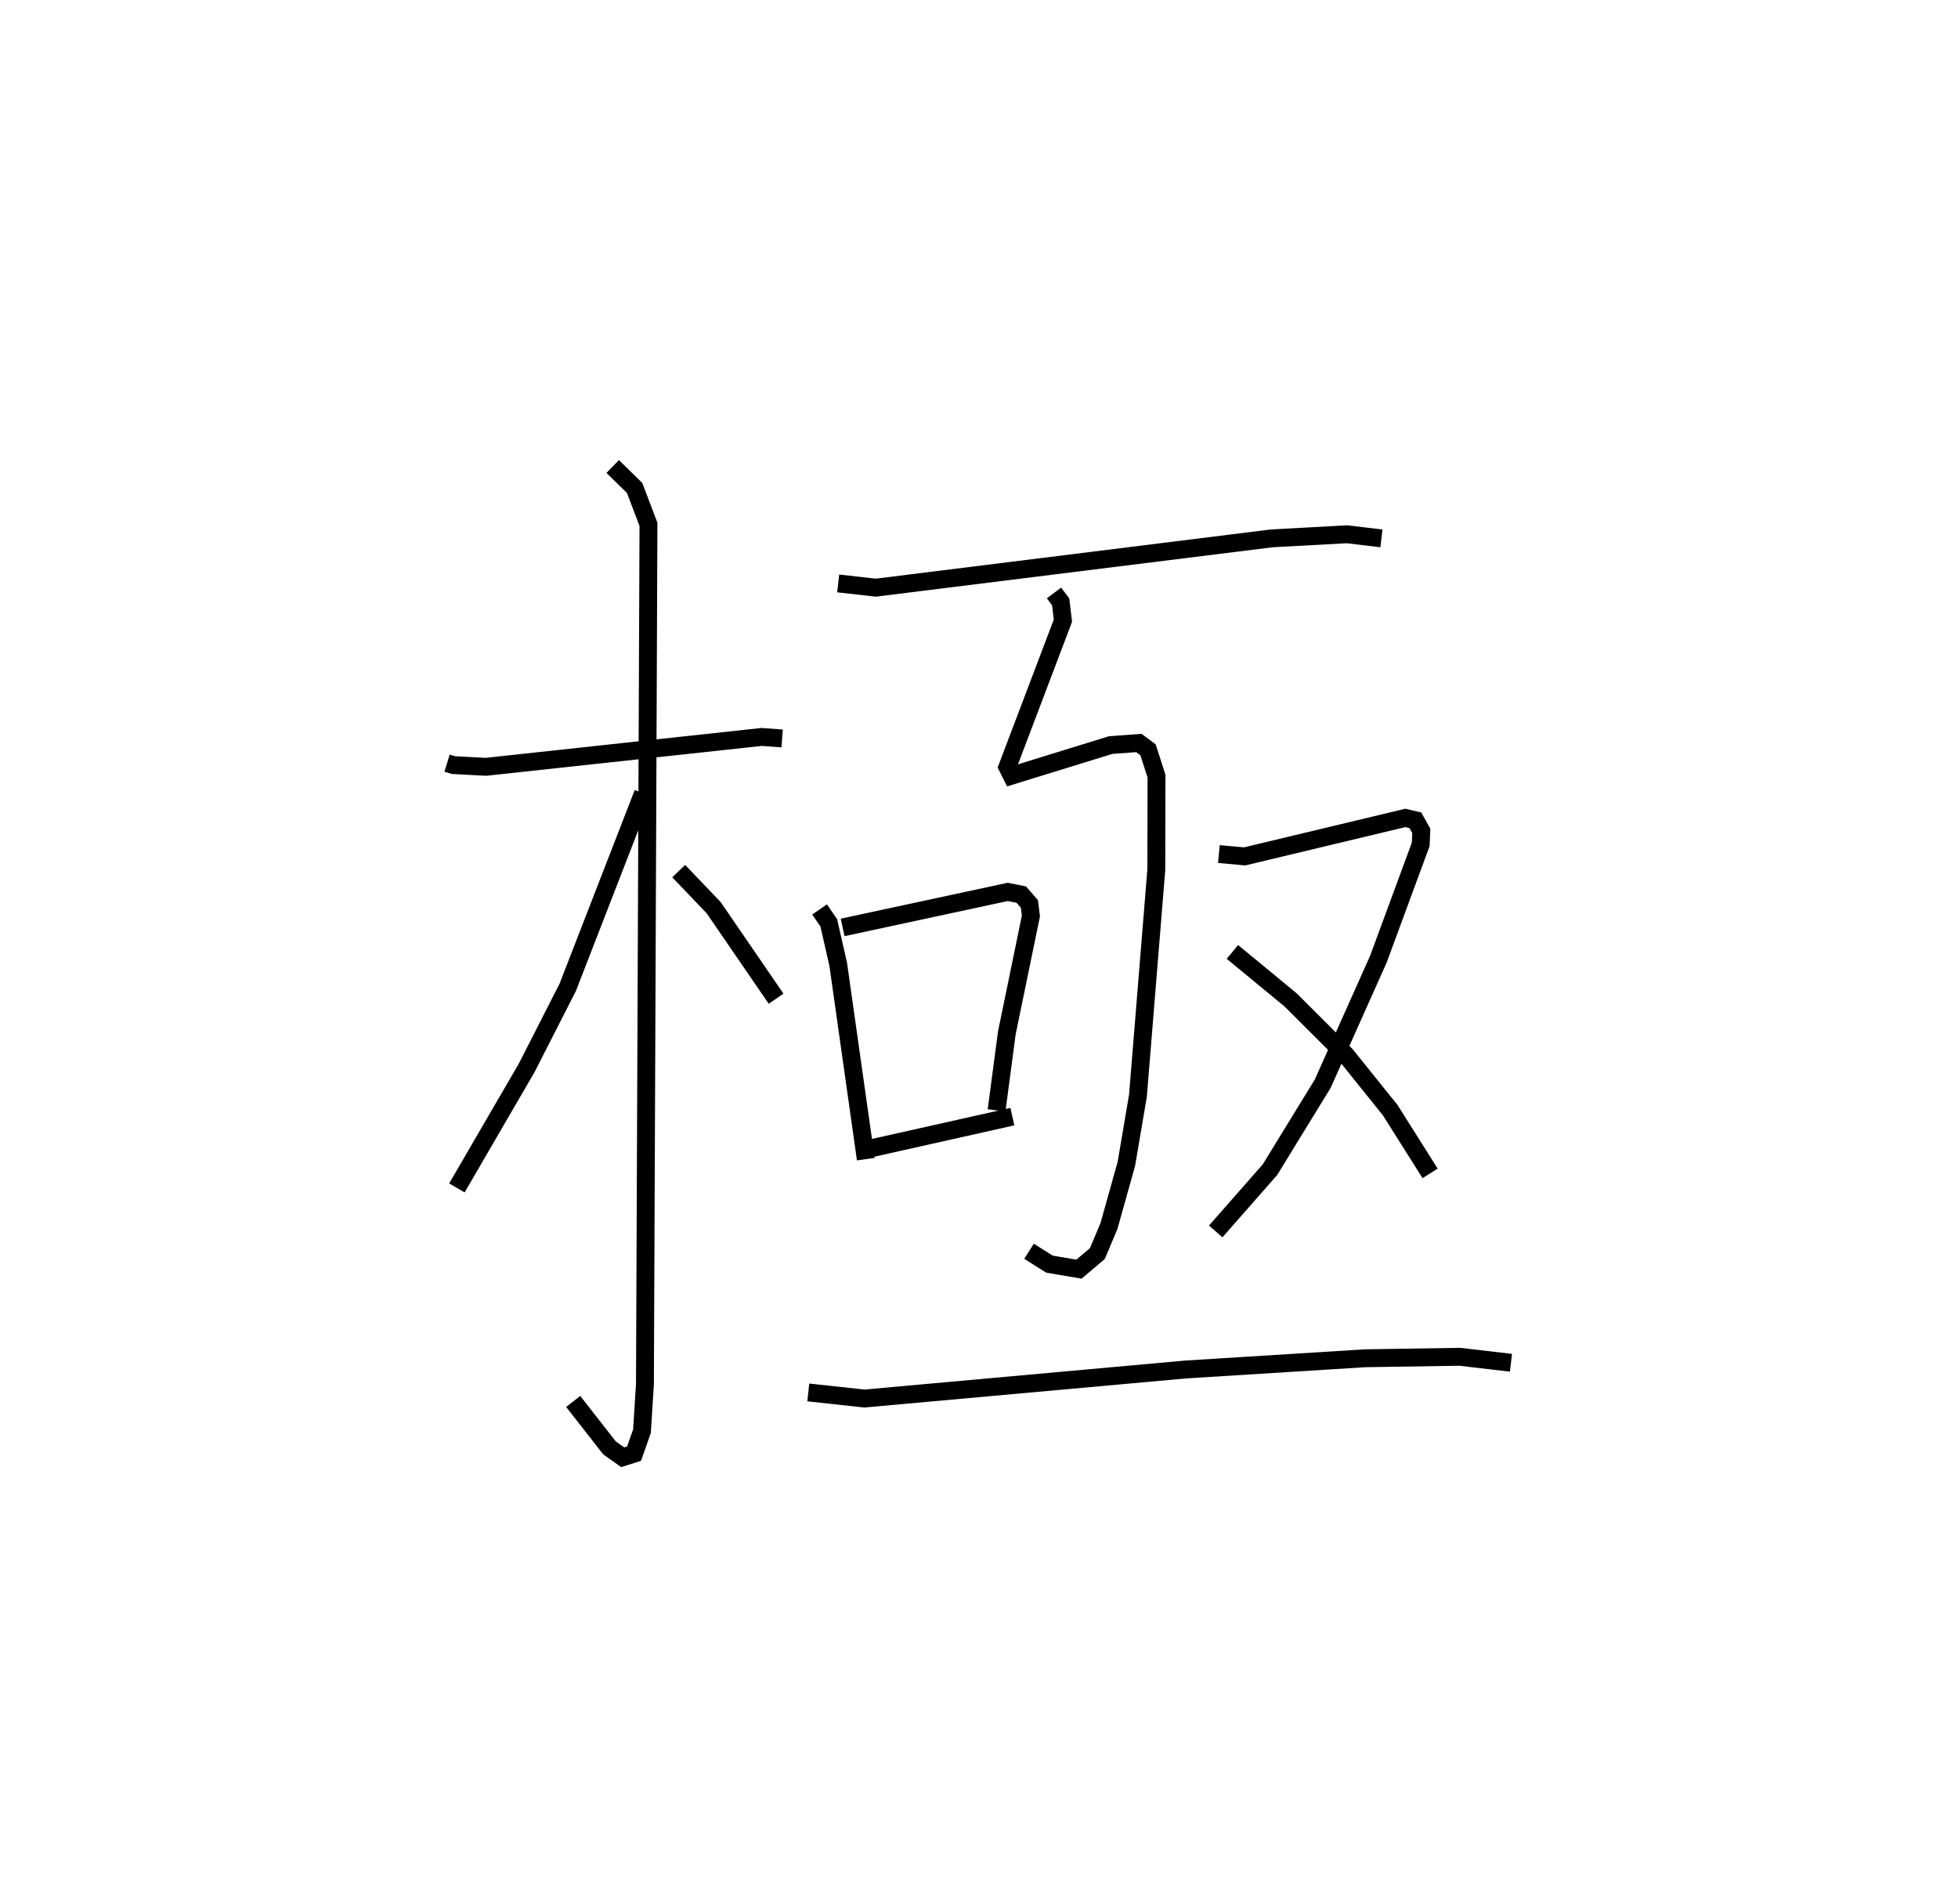 <?xml version="1.0" encoding="utf-8" ?>
<svg baseProfile="full" height="106.488" version="1.1" width="109.493" xmlns="http://www.w3.org/2000/svg" xmlns:ev="http://www.w3.org/2001/xml-events" xmlns:xlink="http://www.w3.org/1999/xlink"><defs /><rect fill="white" height="106.488" width="109.493" x="0" y="0" /><path d="M25,25 m0.0,0.0 m-5.816197301555803e-07,17.676 l0.352,0.108 1.825,0.096 l15.415,-1.67 1.146,0.085 m-9.474,-15.208 l1.224,1.199 0.775,2.037 l-0.197,48.061 -0.166,2.646 l-0.442,1.258 -0.634,0.201 l-0.741,-0.524 -2.029,-2.596 m3.907,-34.013 l-4.213,10.857 -2.294,4.5 l-3.903,6.715 m12.403,-17.715 l1.954,2.043 3.492,5.092 m3.473,-23.223 l2.105,0.237 22.143,-2.757 l4.209,-0.228 1.921,0.23 m-18.311,3.052 l0.375,0.498 0.124,1.053 l-3.105,8.185 0.24,0.478 l5.541,-1.71 1.573,-0.114 l0.511,0.379 0.474,1.472 l-0.011,5.233 -1.027,12.64 l-0.647,3.807 -0.973,3.478 l-0.65,1.543 -1.028,0.87 l-1.653,-0.281 -1.139,-0.721 m-11.714,-19.113 l0.513,0.743 0.53,2.325 l1.542,10.895 m-1.295,-12.958 l9.233,-1.986 0.758,0.151 l0.454,0.525 0.083,0.672 l-1.347,6.542 -0.573,4.329 m-7.219,2.163 l8.102,-1.815 m11.55,-14.684 l1.44,0.131 8.984,-2.151 l0.562,0.131 0.333,0.596 l-0.034,0.753 -2.369,6.424 l-3.109,6.955 -2.951,4.811 l-3.034,3.453 m0.934,-15.629 l3.249,2.678 3.1,3.092 l2.47,3.071 2.236,3.542 m-34.773,12.249 l3.137,0.342 17.971,-1.625 l10.046,-0.628 5.273,-0.082 l2.868,0.335 " fill="none" stroke="black" stroke-width="1" /></svg>